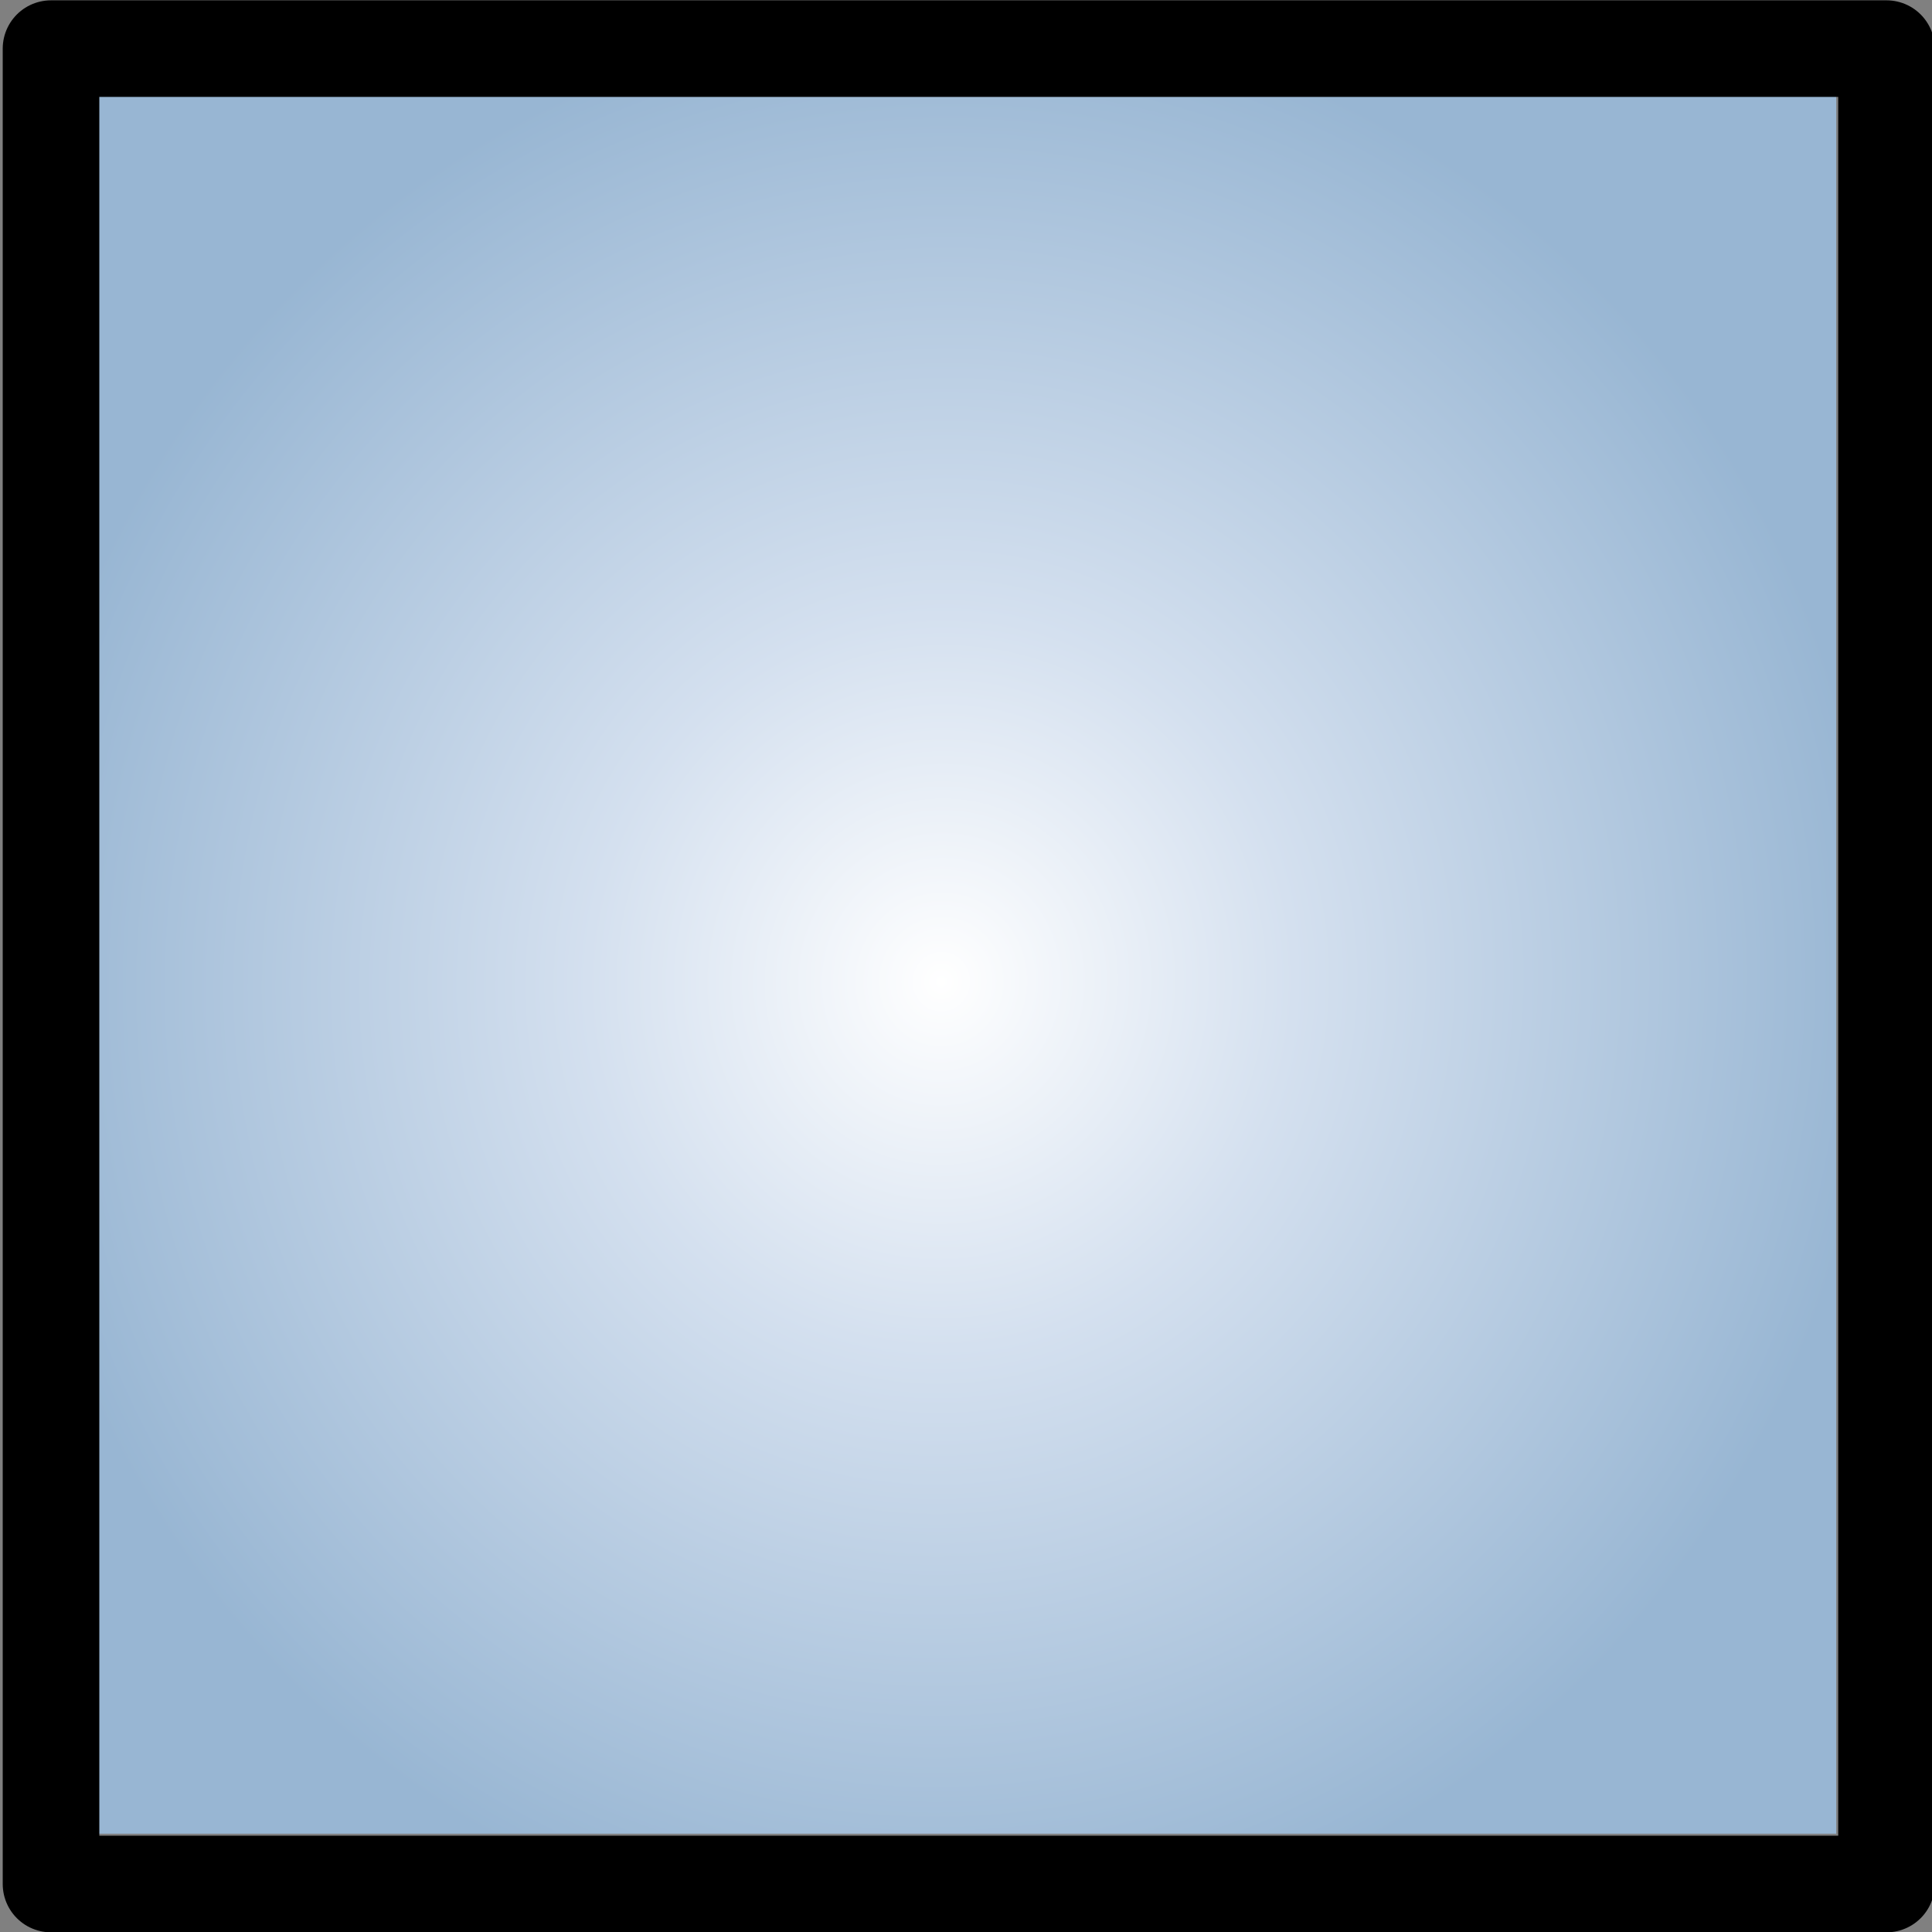 <?xml version="1.0" encoding="UTF-8" standalone="no"?>
<!-- Created with Inkscape (http://www.inkscape.org/) -->
<svg
   xmlns:dc="http://purl.org/dc/elements/1.1/"
   xmlns:cc="http://creativecommons.org/ns#"
   xmlns:rdf="http://www.w3.org/1999/02/22-rdf-syntax-ns#"
   xmlns:svg="http://www.w3.org/2000/svg"
   xmlns="http://www.w3.org/2000/svg"
   xmlns:xlink="http://www.w3.org/1999/xlink"
   xmlns:sodipodi="http://sodipodi.sourceforge.net/DTD/sodipodi-0.dtd"
   xmlns:inkscape="http://www.inkscape.org/namespaces/inkscape"
   width="48px"
   height="48px"
   id="svg17007"
   sodipodi:version="0.32"
   inkscape:version="0.46+devel r20659"
   sodipodi:docname="fill-gradient-radial.svg"
   inkscape:output_extension="org.inkscape.output.svg.inkscape">
  <rect width="100%" height="100%" fill="#808080" stroke="none"/>
  <defs
     id="defs17009">
    <radialGradient
       inkscape:collect="always"
       xlink:href="#linearGradient4528-2"
       id="radialGradient4374"
       gradientUnits="userSpaceOnUse"
       gradientTransform="matrix(1.126,-0.471,0.445,1.165,-121.198,328.311)"
       cx="717.999"
       cy="72.999"
       fx="717.999"
       fy="72.999"
       r="8" />
    <linearGradient
       id="linearGradient4528-2">
      <stop
         style="stop-color:#ffffff;stop-opacity:1;"
         offset="0"
         id="stop4530-8" />
      <stop
         id="stop4534-6"
         offset="0.377"
         style="stop-color:#d4e0ef;stop-opacity:1;" />
      <stop
         style="stop-color:#98b6d3;stop-opacity:1;"
         offset="1"
         id="stop4532-4" />
    </linearGradient>
  </defs>
  <sodipodi:namedview
     id="base"
     pagecolor="#ffffff"
     bordercolor="#666666"
     borderopacity="1.0"
     inkscape:pageopacity="0.0"
     inkscape:pageshadow="2"
     inkscape:zoom="1.2374369"
     inkscape:cx="-3.7386459"
     inkscape:cy="-26.217947"
     inkscape:current-layer="layer1"
     showgrid="true"
     inkscape:grid-bbox="true"
     inkscape:document-units="px"
     inkscape:window-width="947"
     inkscape:window-height="491"
     inkscape:window-x="34"
     inkscape:window-y="146"
     inkscape:snap-global="true"
     inkscape:snap-bbox="false" />
  <g
     id="layer1"
     inkscape:label="Layer 1"
     inkscape:groupmode="layer">
    <rect
       y="-18.36"
       x="36.005"
       height="48"
       width="48"
       id="rect4991"
       style="fill:none;stroke:none;stroke-width:1;marker:none;display:inline" />
    <g
       transform="matrix(3,0,0,3,-1115.642,-409.308)"
       style="fill:#000000"
       id="g7655" />
    <g
       id="fill_radial"
       transform="matrix(2.4,0,0,2.4,-1704.038,-156.04)"
       inkscape:r_cx="true"
       inkscape:r_cy="true">
      <rect
         y="65.999"
         x="711"
         height="18"
         width="18.024"
         id="sss"
         style="color:#000000;fill:url(#radialGradient4374);fill-opacity:1;fill-rule:evenodd;stroke:none;stroke-width:1;marker:none;display:inline"
         inkscape:r_cx="true"
         inkscape:r_cy="true" />
      <rect
         y="65.52"
         x="710.544"
         height="19"
         width="19.001"
         id="use5840"
         style="color:#000000;fill:none;stroke:#000000;stroke-width:1;stroke-linecap:round;stroke-linejoin:round;stroke-miterlimit:4;stroke-opacity:1;stroke-dasharray:none;stroke-dashoffset:0;marker:none;display:inline" />
    </g>
  </g>
</svg>
